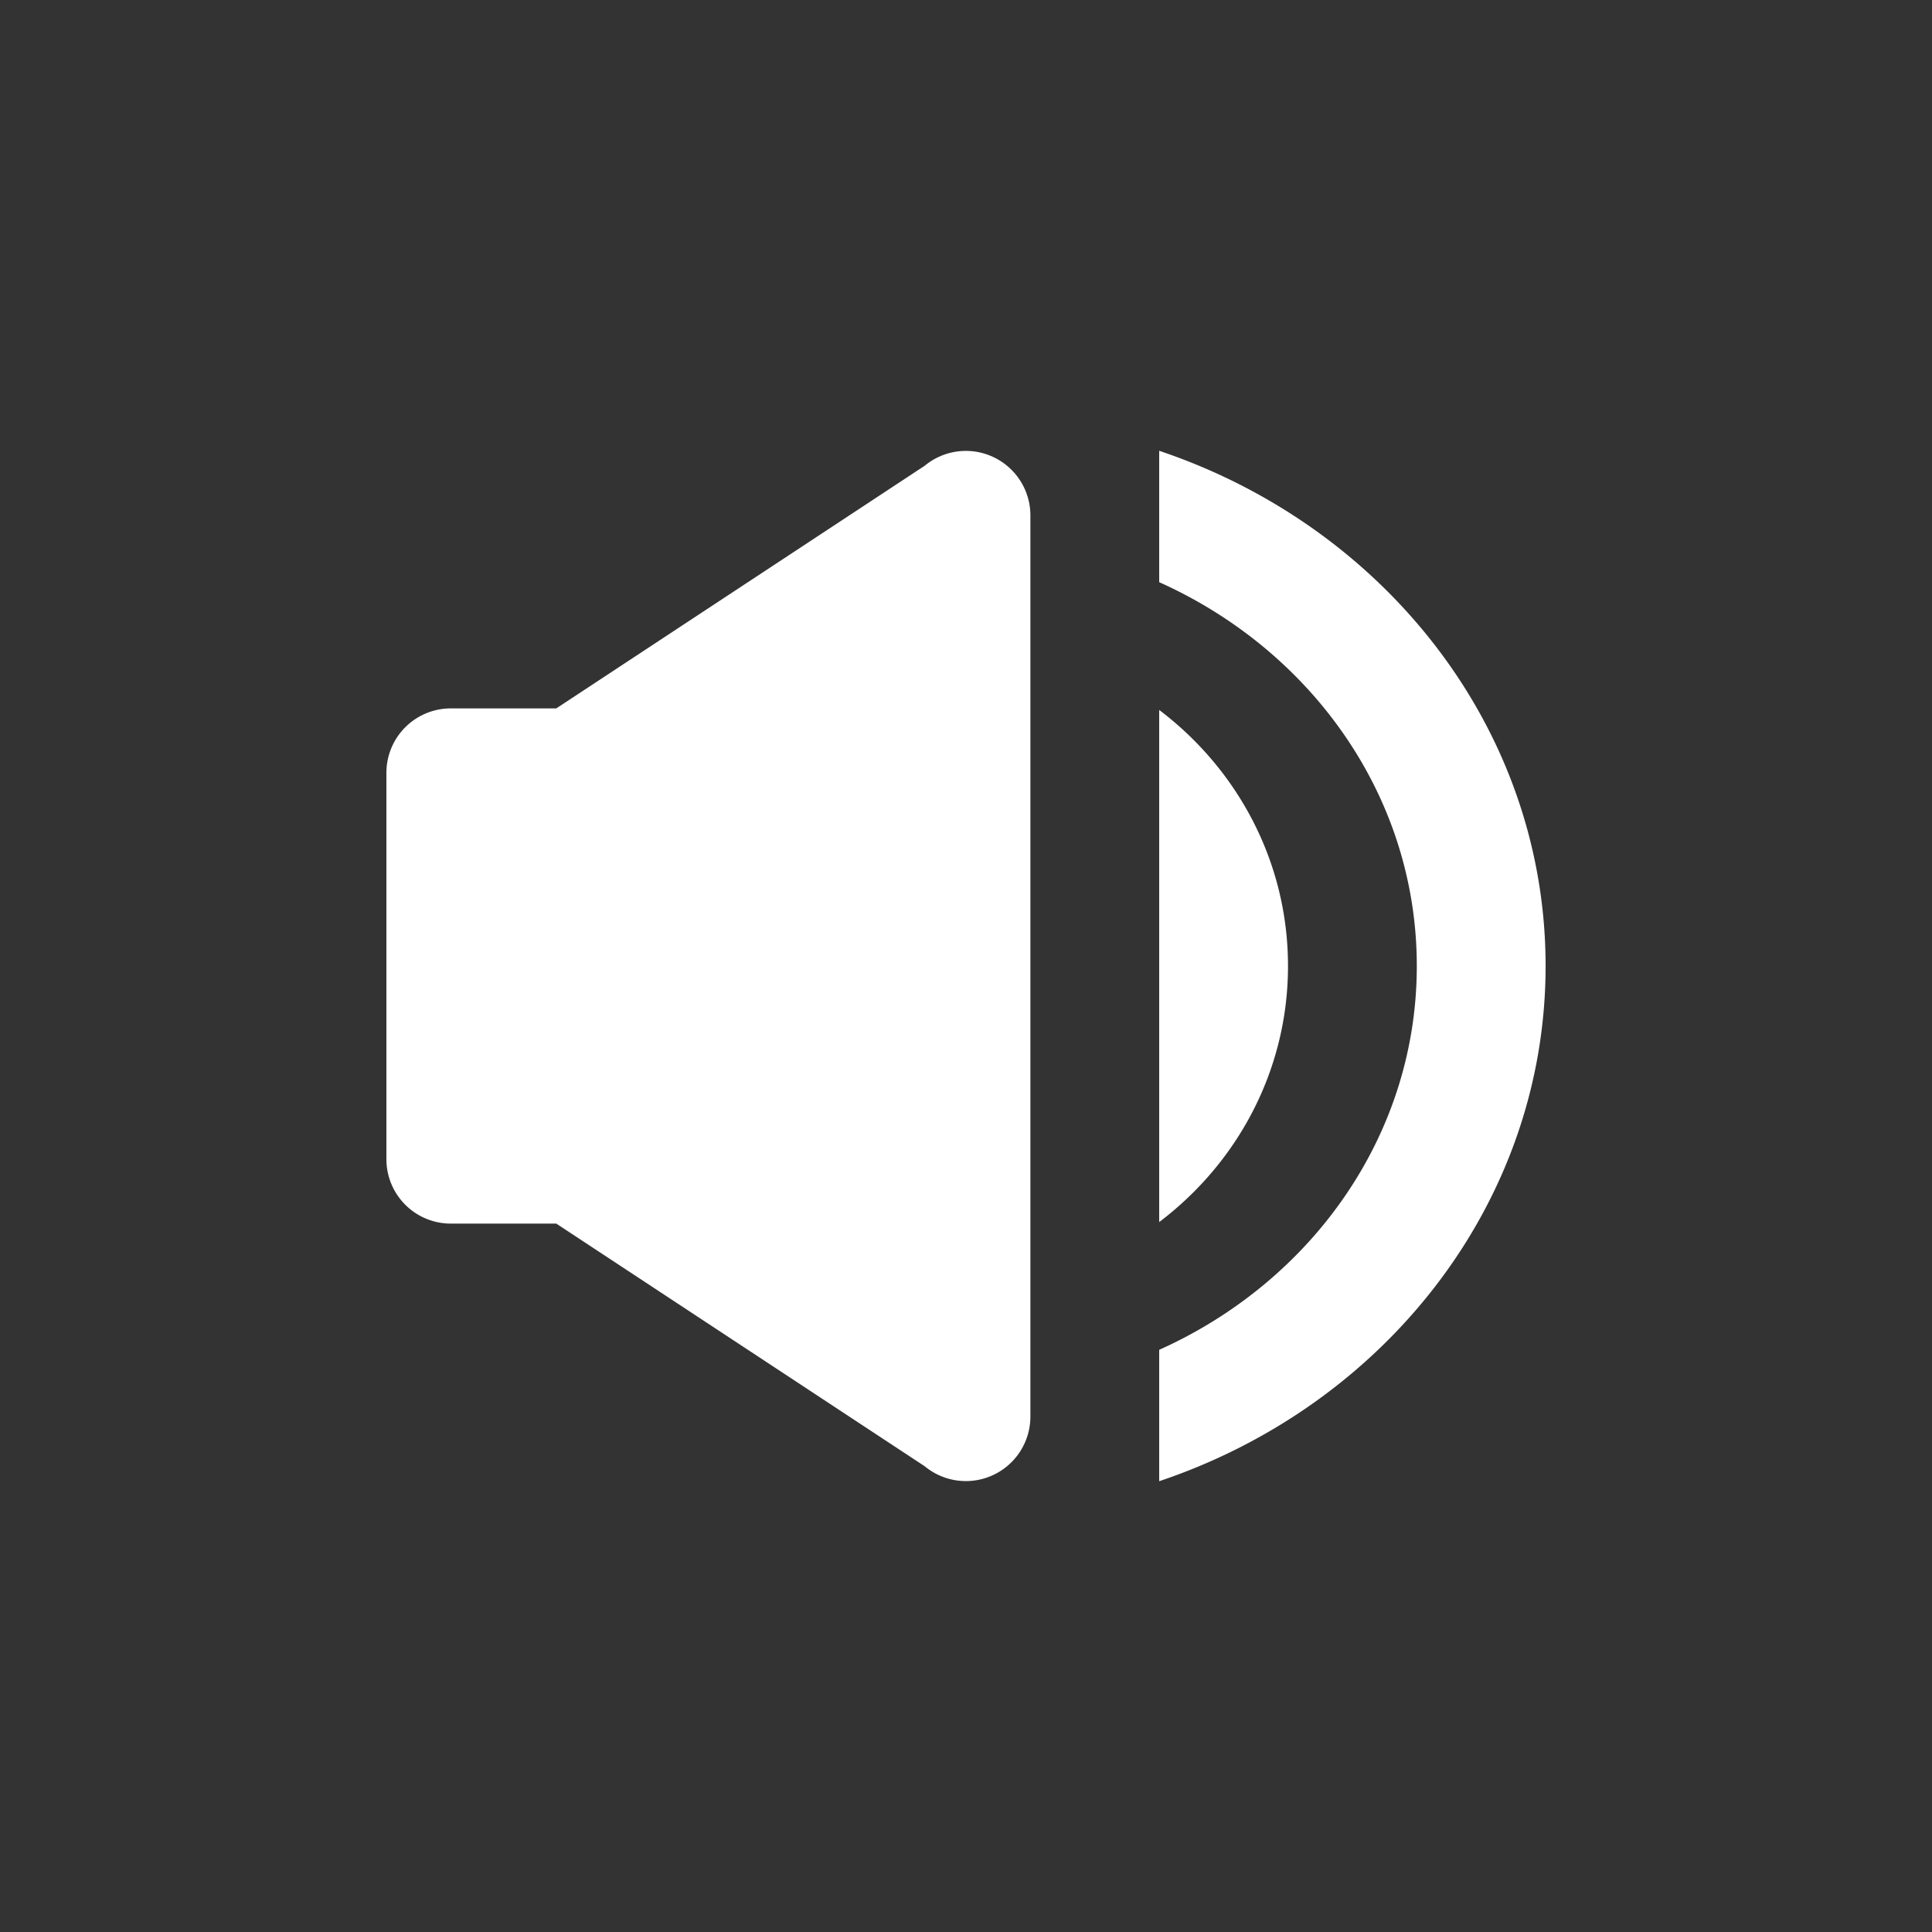 <svg fill="#fff" xmlns="http://www.w3.org/2000/svg" viewBox="0 0 30 30">
  <rect x="0" y="0" width="30" height="30" fill="#333333" stroke="none"/>
  <path d="M18 11.024v7.952c1.208-.913 2-2.348 2-3.976 0-1.628-.792-3.062-2-3.976zM18 7v2.04c2.363 1.06 4 3.325 4 5.96 0 2.634-1.637 4.9-4 5.96V23c3.49-1.17 6-4.309 6-8s-2.51-6.83-6-8zm-2 15a1.002 1.002 0 0 1-1.641.768L8.638 19H7a1 1 0 0 1-1-1v-6a1 1 0 0 1 1-1h1.638l5.721-3.768A1.002 1.002 0 0 1 16 8v14z"/>
</svg>